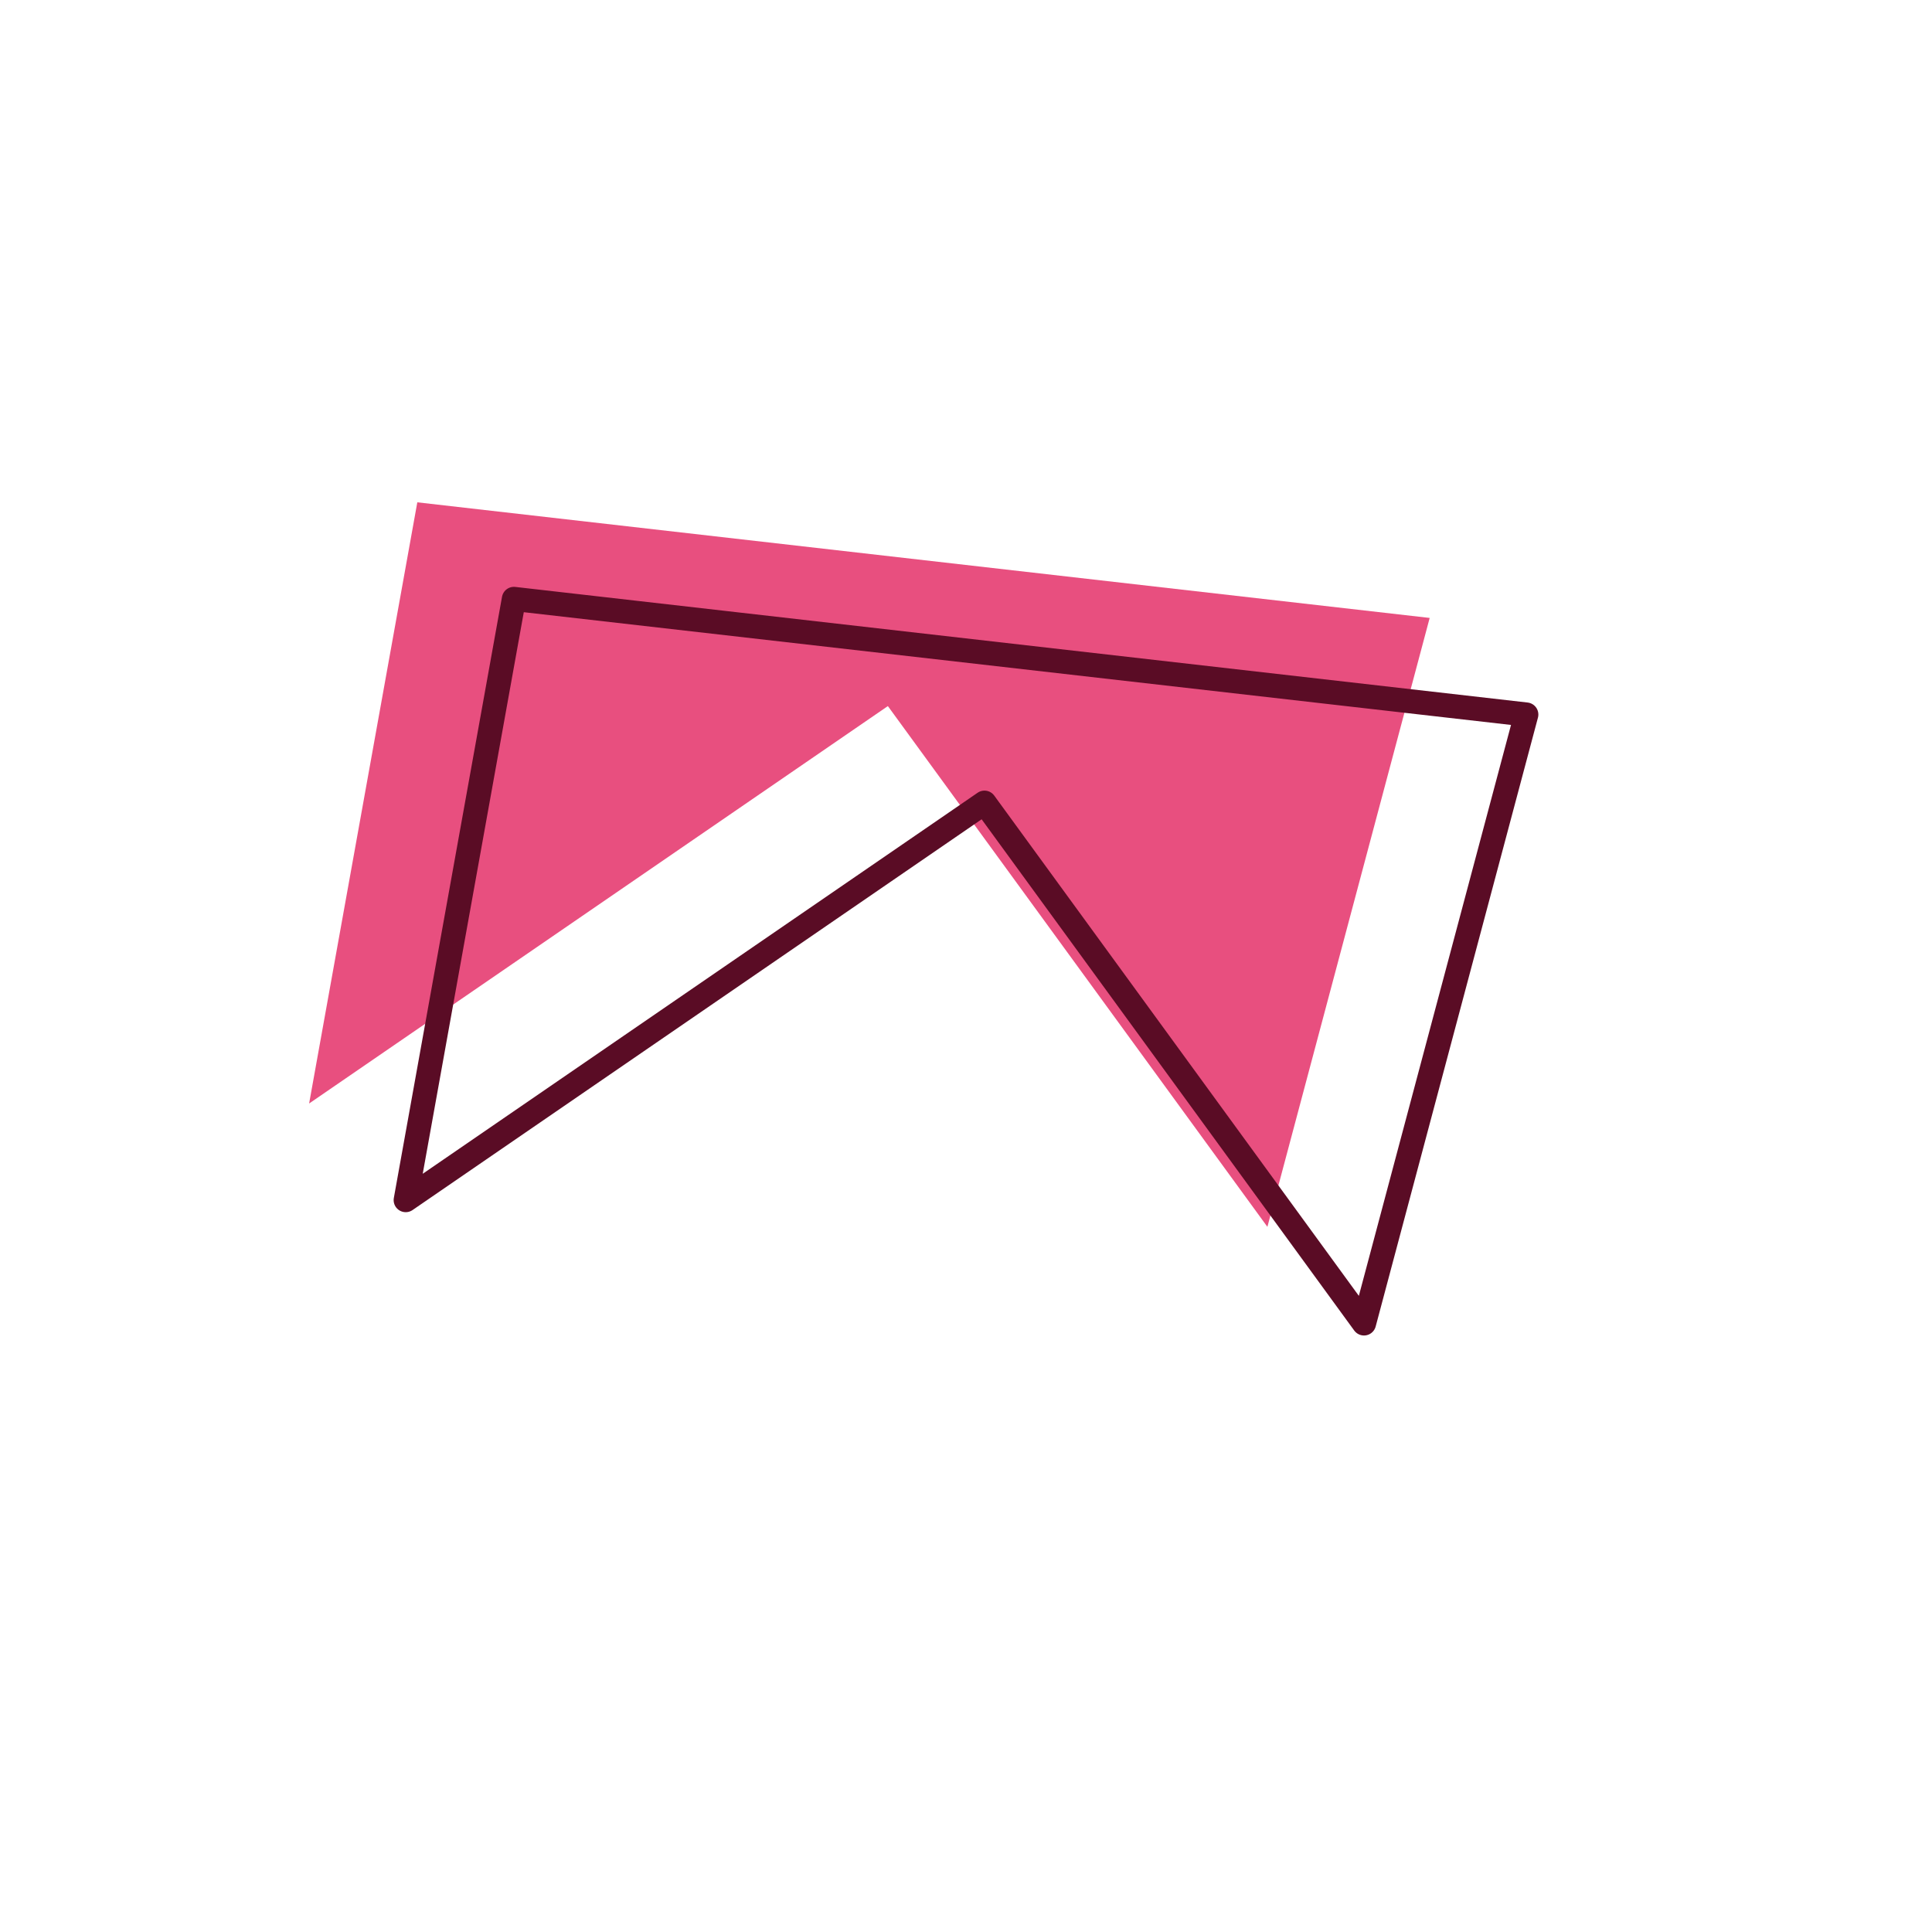 <svg width="200" height="200" viewBox="0 0 200 200" stroke="#5a0c25" fill="none" stroke-width="2.5" stroke-linecap="round" stroke-linejoin="round"  xmlns="http://www.w3.org/2000/svg">
    <path fill="#e84f7f" stroke="none" transform="translate(-10,-10)" d="M53.2 62 42 124.234l59.912-41.14L141.2 137 158 73.968 53.2 62Z"/><path d="M53.2 62 42 124.234l59.912-41.14L141.2 137 158 73.968 53.2 62Z"/>
</svg>